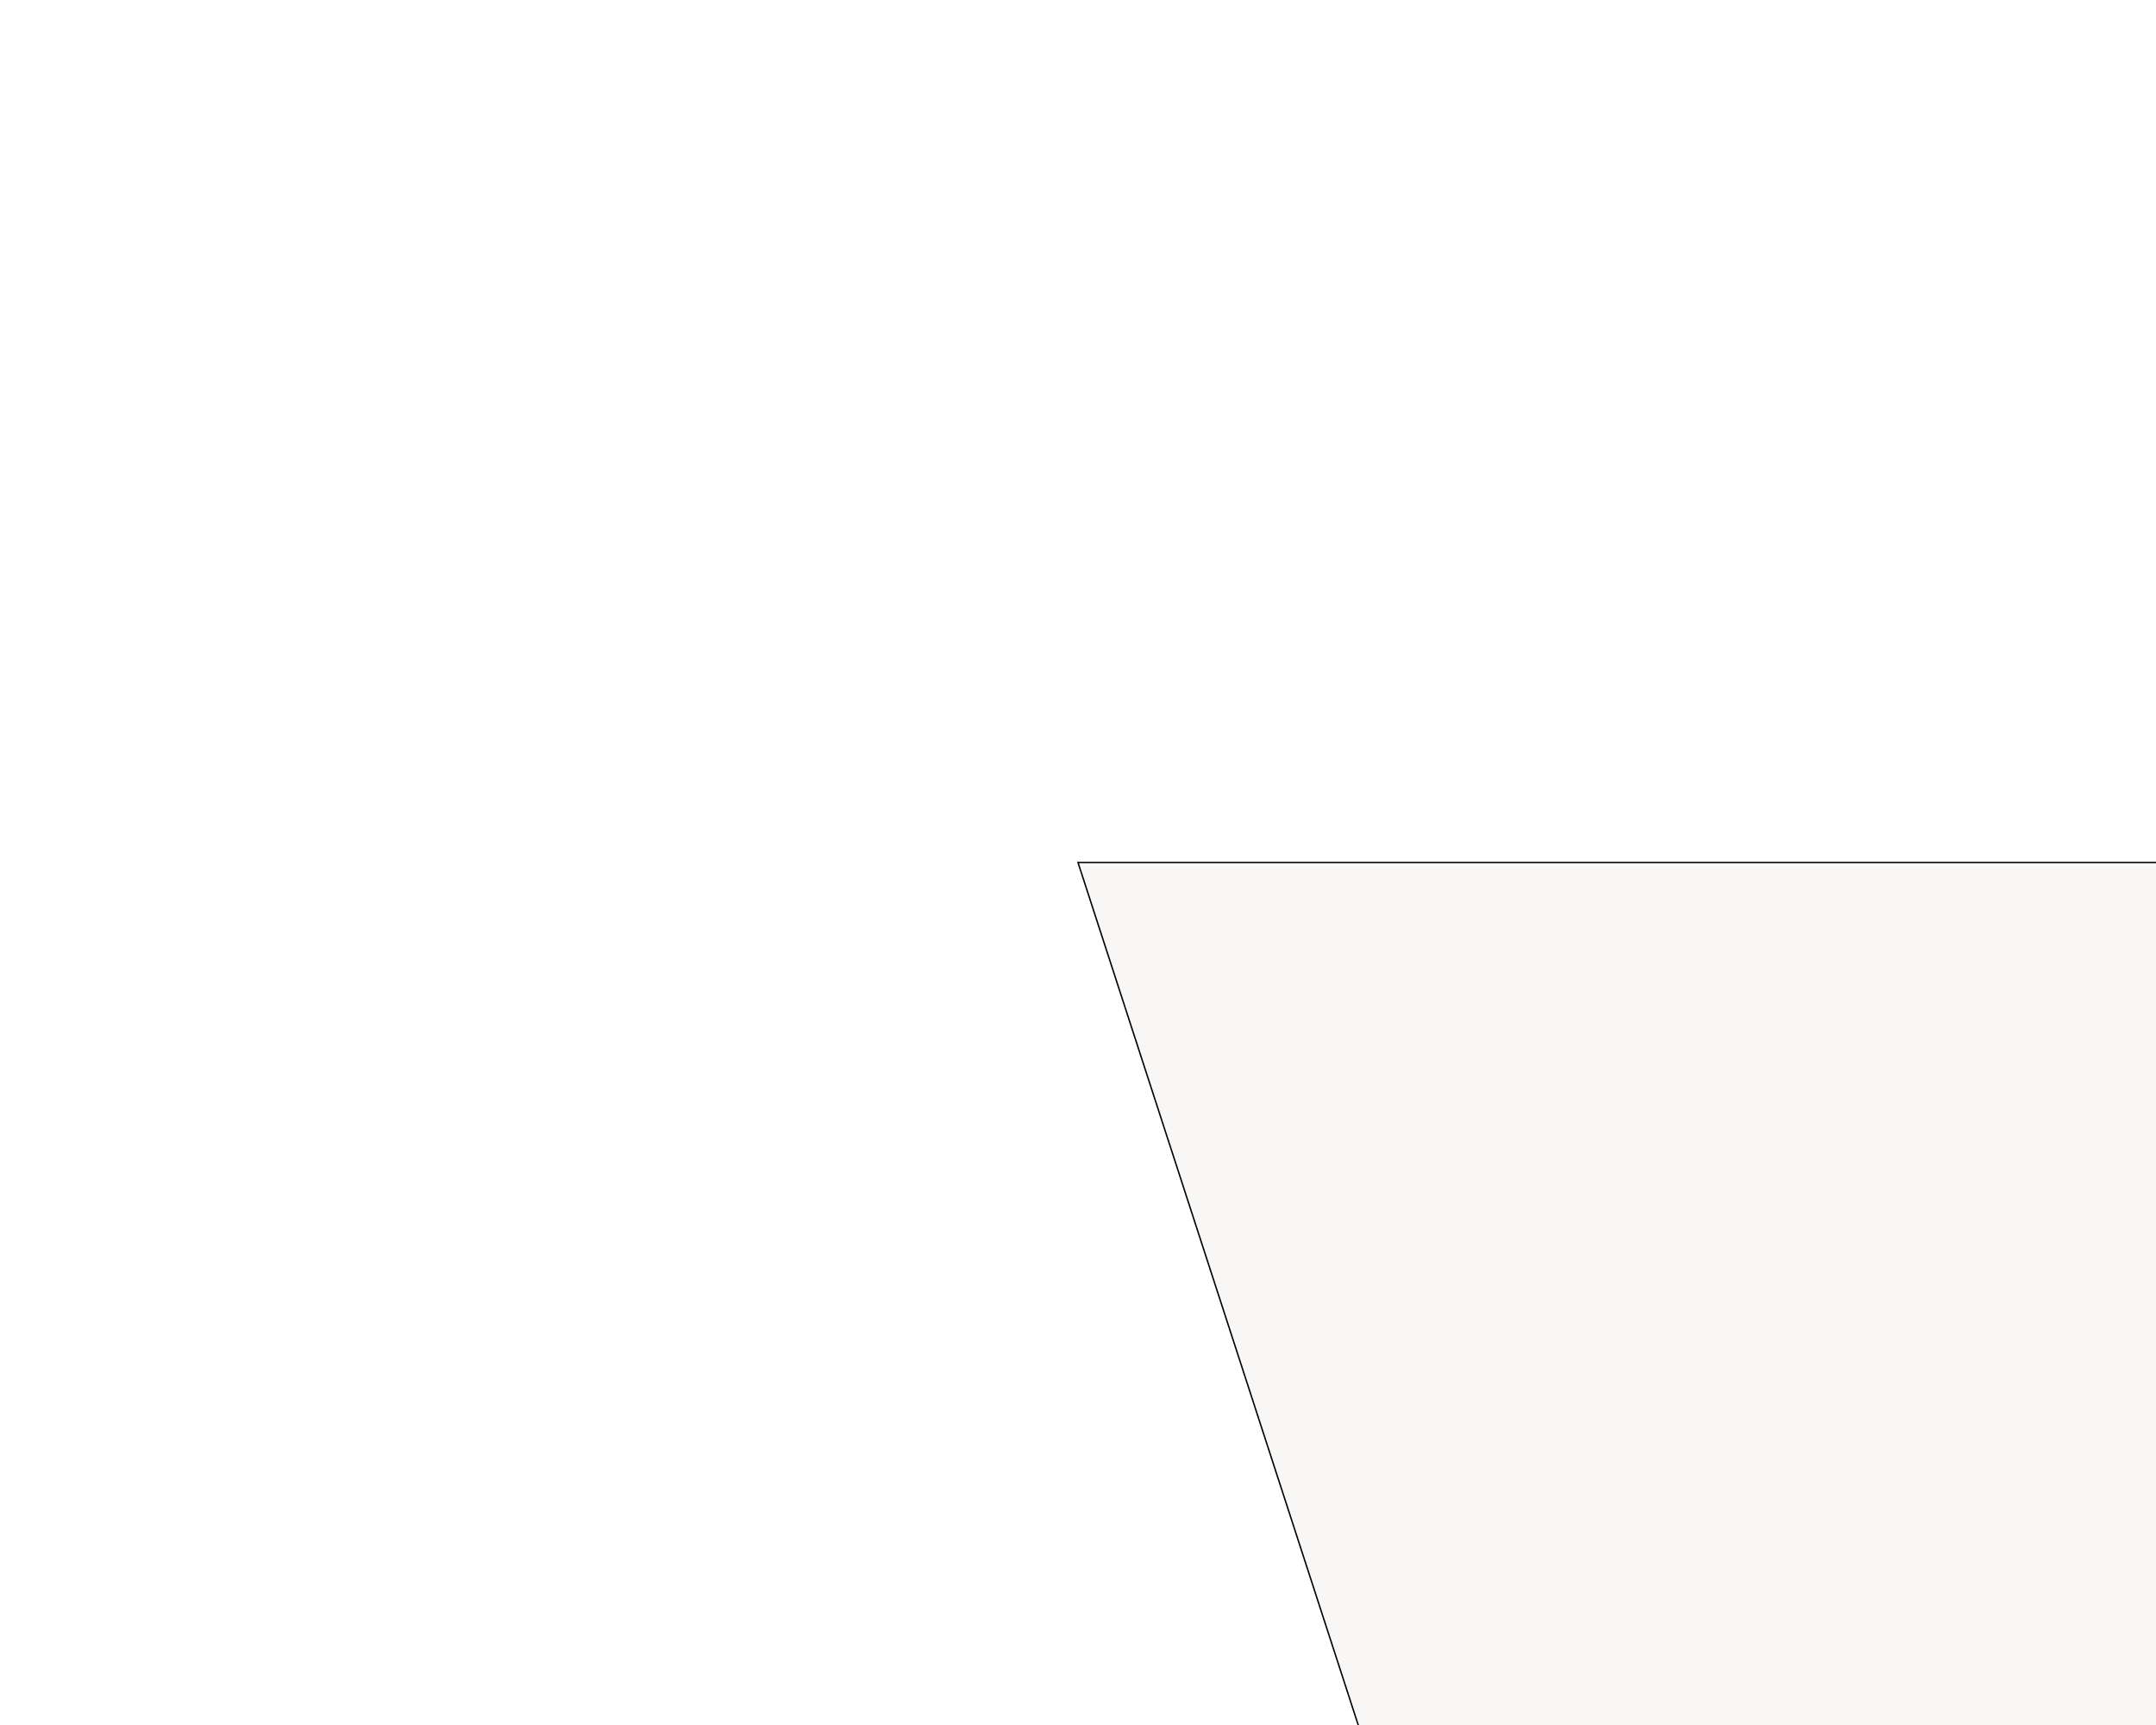 <?xml version="1.0"?>
<!DOCTYPE svg PUBLIC '-//W3C//DTD SVG 1.0//EN'
          'http://www.w3.org/TR/2001/REC-SVG-20010904/DTD/svg10.dtd'>
<svg xmlns:xlink="http://www.w3.org/1999/xlink" style="fill-opacity:1; color-rendering:auto; color-interpolation:auto; text-rendering:auto; stroke:black; stroke-linecap:square; stroke-miterlimit:10; shape-rendering:auto; stroke-opacity:1; fill:black; stroke-dasharray:none; font-weight:normal; stroke-width:1; font-family:'Dialog'; font-style:normal; stroke-linejoin:miter; font-size:12px; stroke-dashoffset:0; image-rendering:auto;" width="1500" height="1200" xmlns="http://www.w3.org/2000/svg"
><!--Generated by the Batik Graphics2D SVG Generator--><defs id="genericDefs"
  /><g
  ><g style="fill:rgb(171,138,132); fill-opacity:0.078; stroke-opacity:0.078; stroke-linecap:round; stroke:rgb(171,138,132);"
    ><path style="stroke:none;" d="M750 600 L1950 600 L1120.82 1741.268 Z"
    /></g
    ><g style="stroke-linecap:round;"
    ><path style="fill:none;" d="M750 600 L1950 600 L1120.82 1741.268 Z"
    /></g
  ></g
></svg
>
